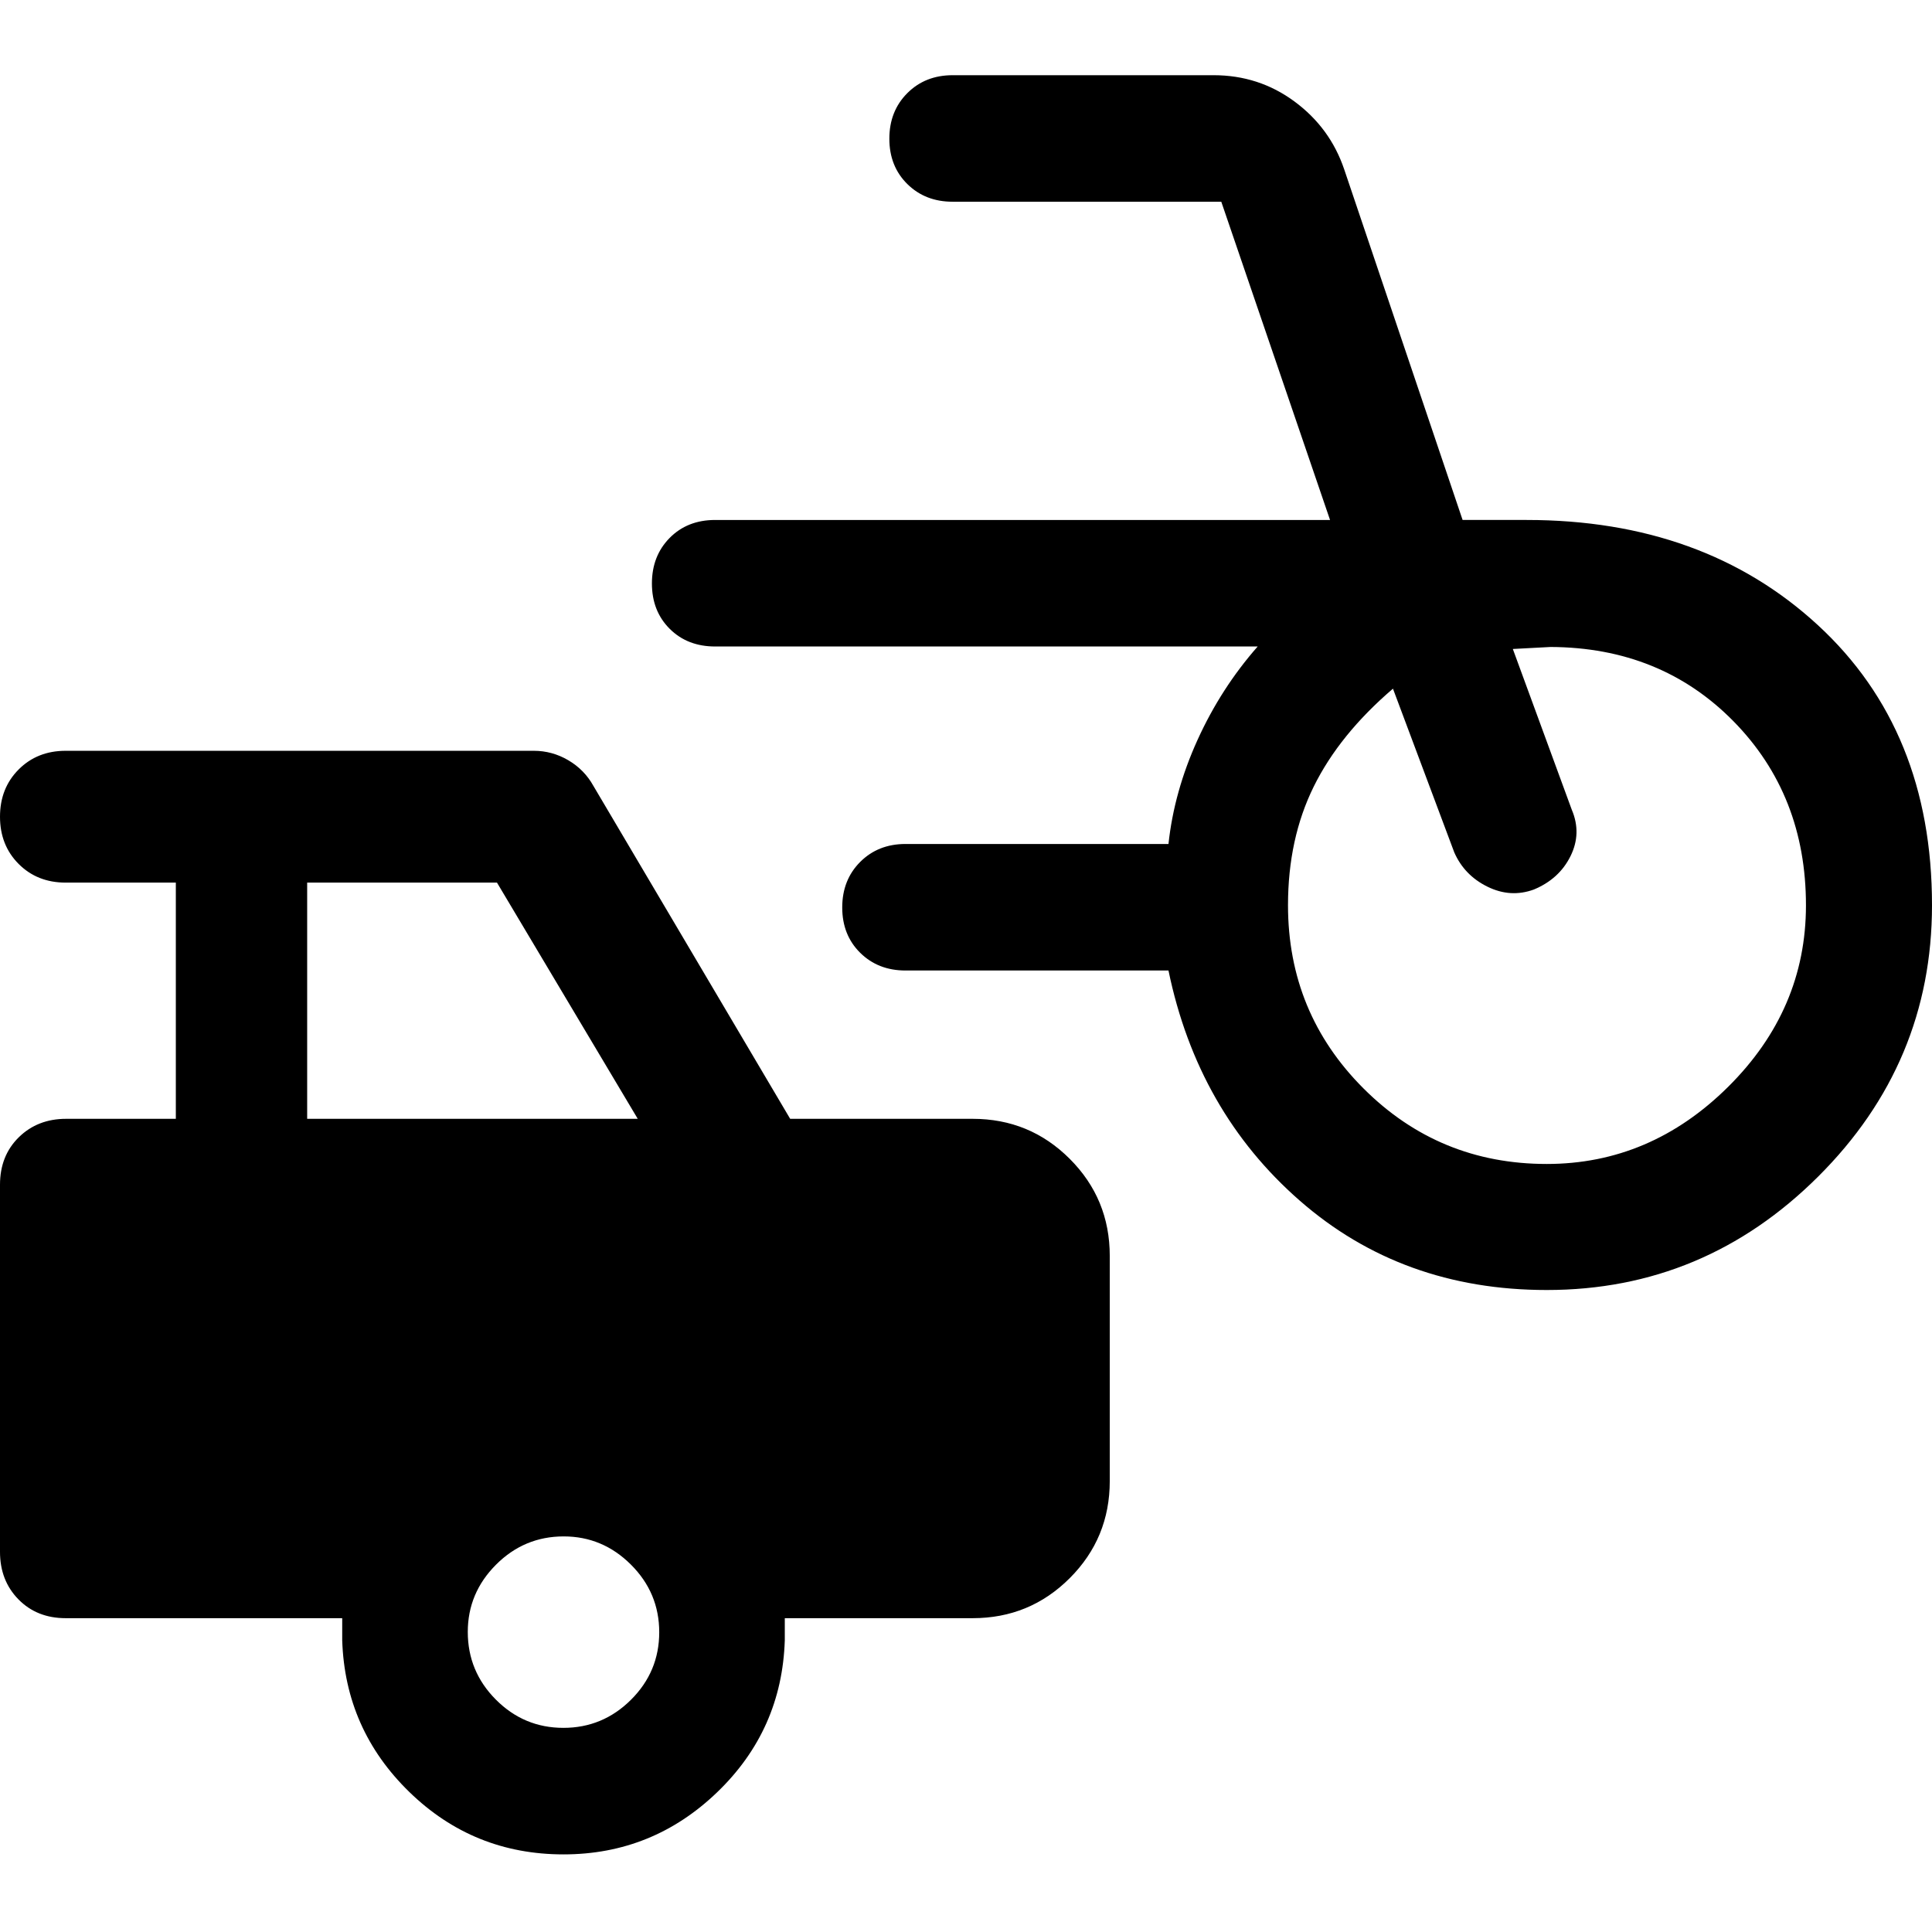 <svg xmlns="http://www.w3.org/2000/svg" width="48" height="48" viewBox="0 -960 960 960"><path d="M768.565-319q-71.905 0-122.692-44.38-50.786-44.381-65.264-114.381H449.935q-13.61 0-22.522-8.811-8.913-8.811-8.913-22.504 0-13.694 8.913-22.624 8.912-8.93 22.522-8.93h130.674q2.794-26.076 14.445-51.735t29.881-46.396H355.37q-13.813 0-22.624-8.811-8.811-8.811-8.811-22.504 0-13.694 8.811-22.624 8.811-8.93 22.624-8.93h305.521l-54.043-158.131h-133.5q-13.61 0-22.522-8.811-8.913-8.811-8.913-22.504 0-13.694 8.913-22.624 8.912-8.93 22.522-8.93h129.674q22.519 0 40.211 13.07 17.693 13.07 24.68 33.669l58.848 174.261h31.804q87.997 0 144.716 52.239Q960-597.152 960-510.196q0 78.497-56.578 134.846Q846.845-319 768.565-319Zm0-62.63q51.522 0 90.163-38.36 38.642-38.36 38.642-90.163 0-54.847-36.044-91.488-36.043-36.642-90.848-36.881-.96 0-9.44.5t-9.321.5L781-557.674q5 11.717-.62 23.076-5.619 11.359-18.217 16.598-11.598 4.239-23.076-1.42-11.478-5.66-16.478-17.058l-30.457-81.326q-26.587 22.761-39.369 48.663Q640-543.239 640-510.196q0 53.522 37.522 91.044 37.521 37.522 91.043 37.522ZM280-38.565q-44.761 0-76.641-31.044-31.881-31.043-33.316-75.326v-11H32.63q-14.285 0-23.457-9.337Q0-174.609 0-188.918v-182.403q0-14.399 9.337-23.572 9.337-9.172 23.533-9.172h54.5v-117.37H32.63q-14.118 0-23.374-9.29Q0-540.015 0-554.183t9.256-23.46q9.256-9.292 23.374-9.292h232.61q9.153 0 17.148 4.699 7.995 4.698 12.439 12.692l97.804 165.479h90.674q28.354 0 48.242 19.888 19.889 19.888 19.889 48.242v111.87q0 28.354-19.889 48.242-19.888 19.888-48.242 19.888h-93.347v11q-1.435 44.522-33.555 75.446T280-38.565Zm-127.37-365.5h164.261l-69.945-117.37H152.63v117.37Zm127.318 302.63q19.574 0 33.595-13.969 14.022-13.969 14.022-33.544 0-19.574-14.058-33.595-14.059-14.022-33.406-14.022-19.623 0-33.644 14.058-14.022 14.059-14.022 33.406 0 19.623 13.969 33.644 13.969 14.022 33.544 14.022Z"/></svg>